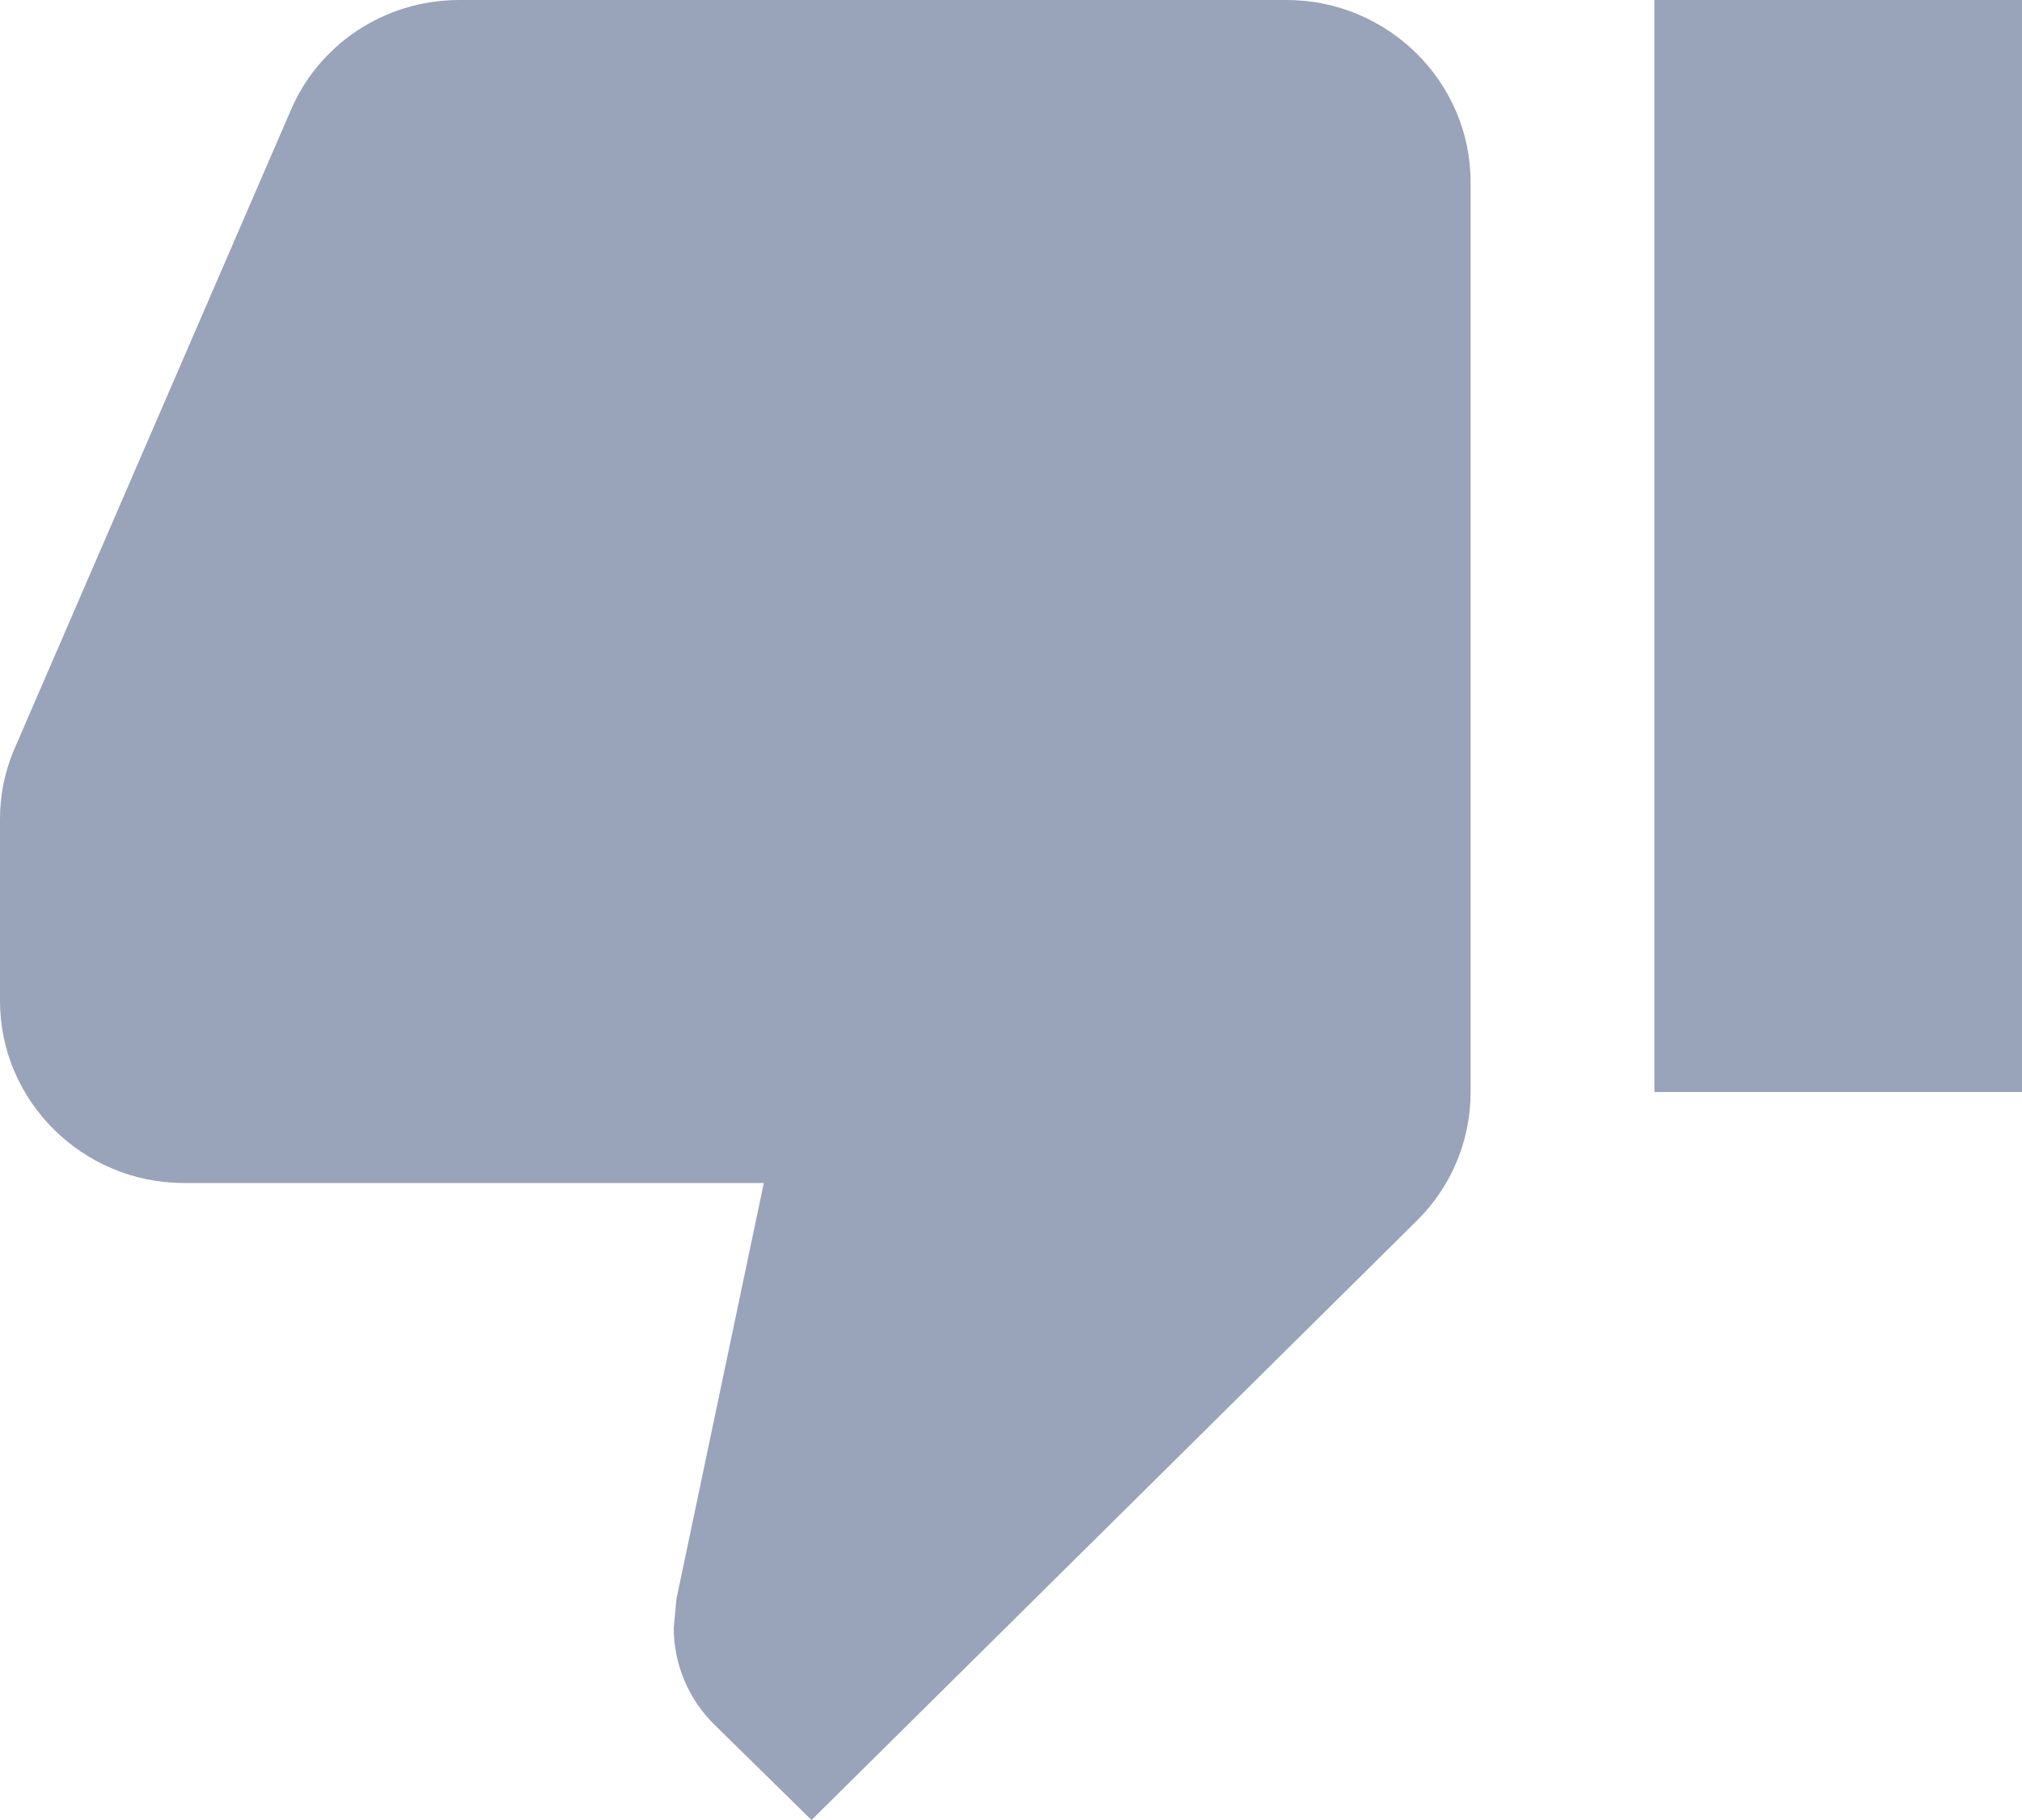 <svg width="20" height="18" viewBox="0 0 20 18" fill="none" xmlns="http://www.w3.org/2000/svg">
<path d="M12.727 0H4.545C3.791 0 3.145 0.45 2.873 1.098L0.127 7.443C0.045 7.65 0 7.866 0 8.1V9.9C0 10.89 0.818 11.7 1.818 11.7H7.555L6.691 15.813L6.664 16.101C6.664 16.47 6.818 16.812 7.064 17.055L8.027 18L14.018 12.069C14.345 11.745 14.546 11.295 14.546 10.8V1.8C14.546 0.81 13.727 0 12.727 0ZM16.364 0V10.8H20V0H16.364Z" fill="#99A3BA"/>
</svg>
